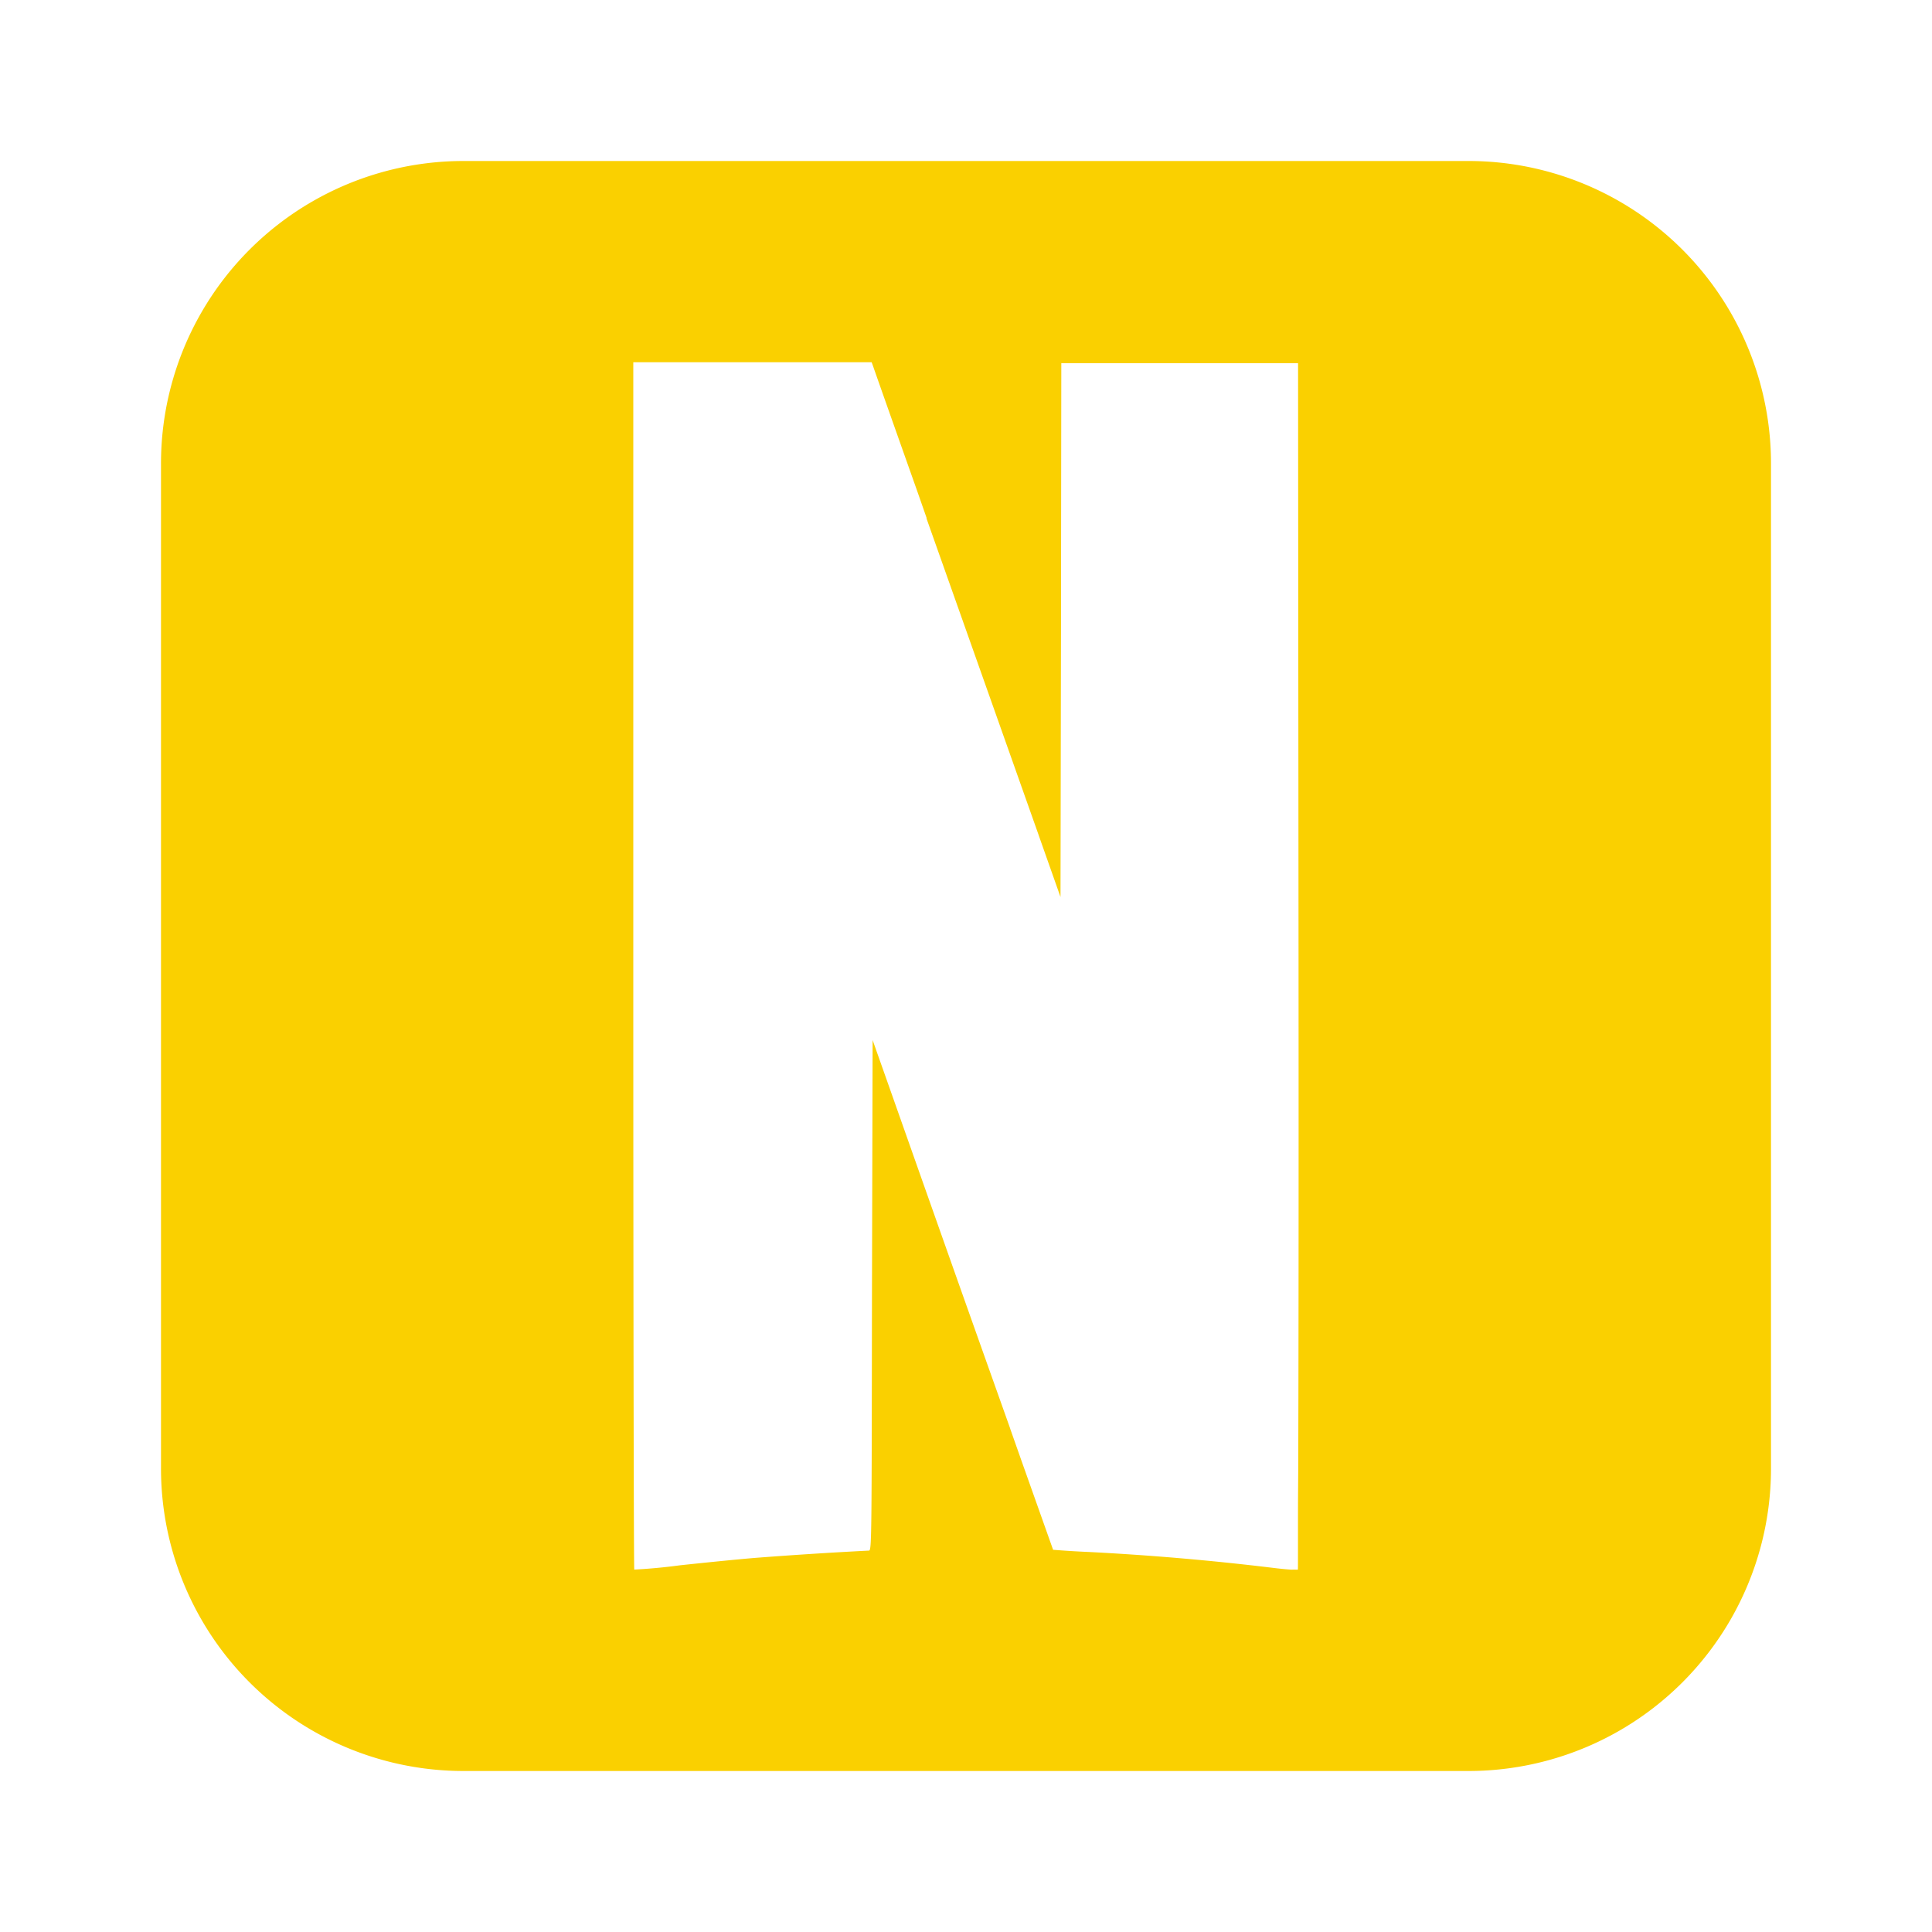 <svg xmlns="http://www.w3.org/2000/svg" width="1em" height="1em" viewBox="0 0 24 24"><path fill="#fad000" d="M5.76 2A3.758 3.758 0 0 0 2 5.76v12.48A3.758 3.758 0 0 0 5.76 22h12.48A3.758 3.758 0 0 0 22 18.24V5.76A3.758 3.758 0 0 0 18.24 2zm2.107 2.5h2.961l.02.055c.01.031.254.722.543 1.537l.119.34v.01l1.392 3.93v.001l.272.77v-.004l.006-3.31l.004-3.317h2.941l.006 7.484c.002 2.962 0 5.046-.004 6.262l-.002.297c-.002.282 0 .942-.002.943h-.006c-.003.002-.029 0-.045 0c-.016 0-.02.002-.045 0a4.292 4.292 0 0 1-.209-.021a32.949 32.949 0 0 0-2.298-.198a11.95 11.95 0 0 1-.438-.027l-.393-1.107l-.14-.397v-.002c-.27-.76-.52-1.457-1.477-4.17l-.232-.656l-.008 3.166c-.004 3.006-.003 3.176-.037 3.176a55.05 55.05 0 0 0-1.406.09c-.211.017-.636.06-.944.093a6.98 6.98 0 0 1-.566.053c-.006-.005-.012-3.38-.012-7.502z"/></svg>